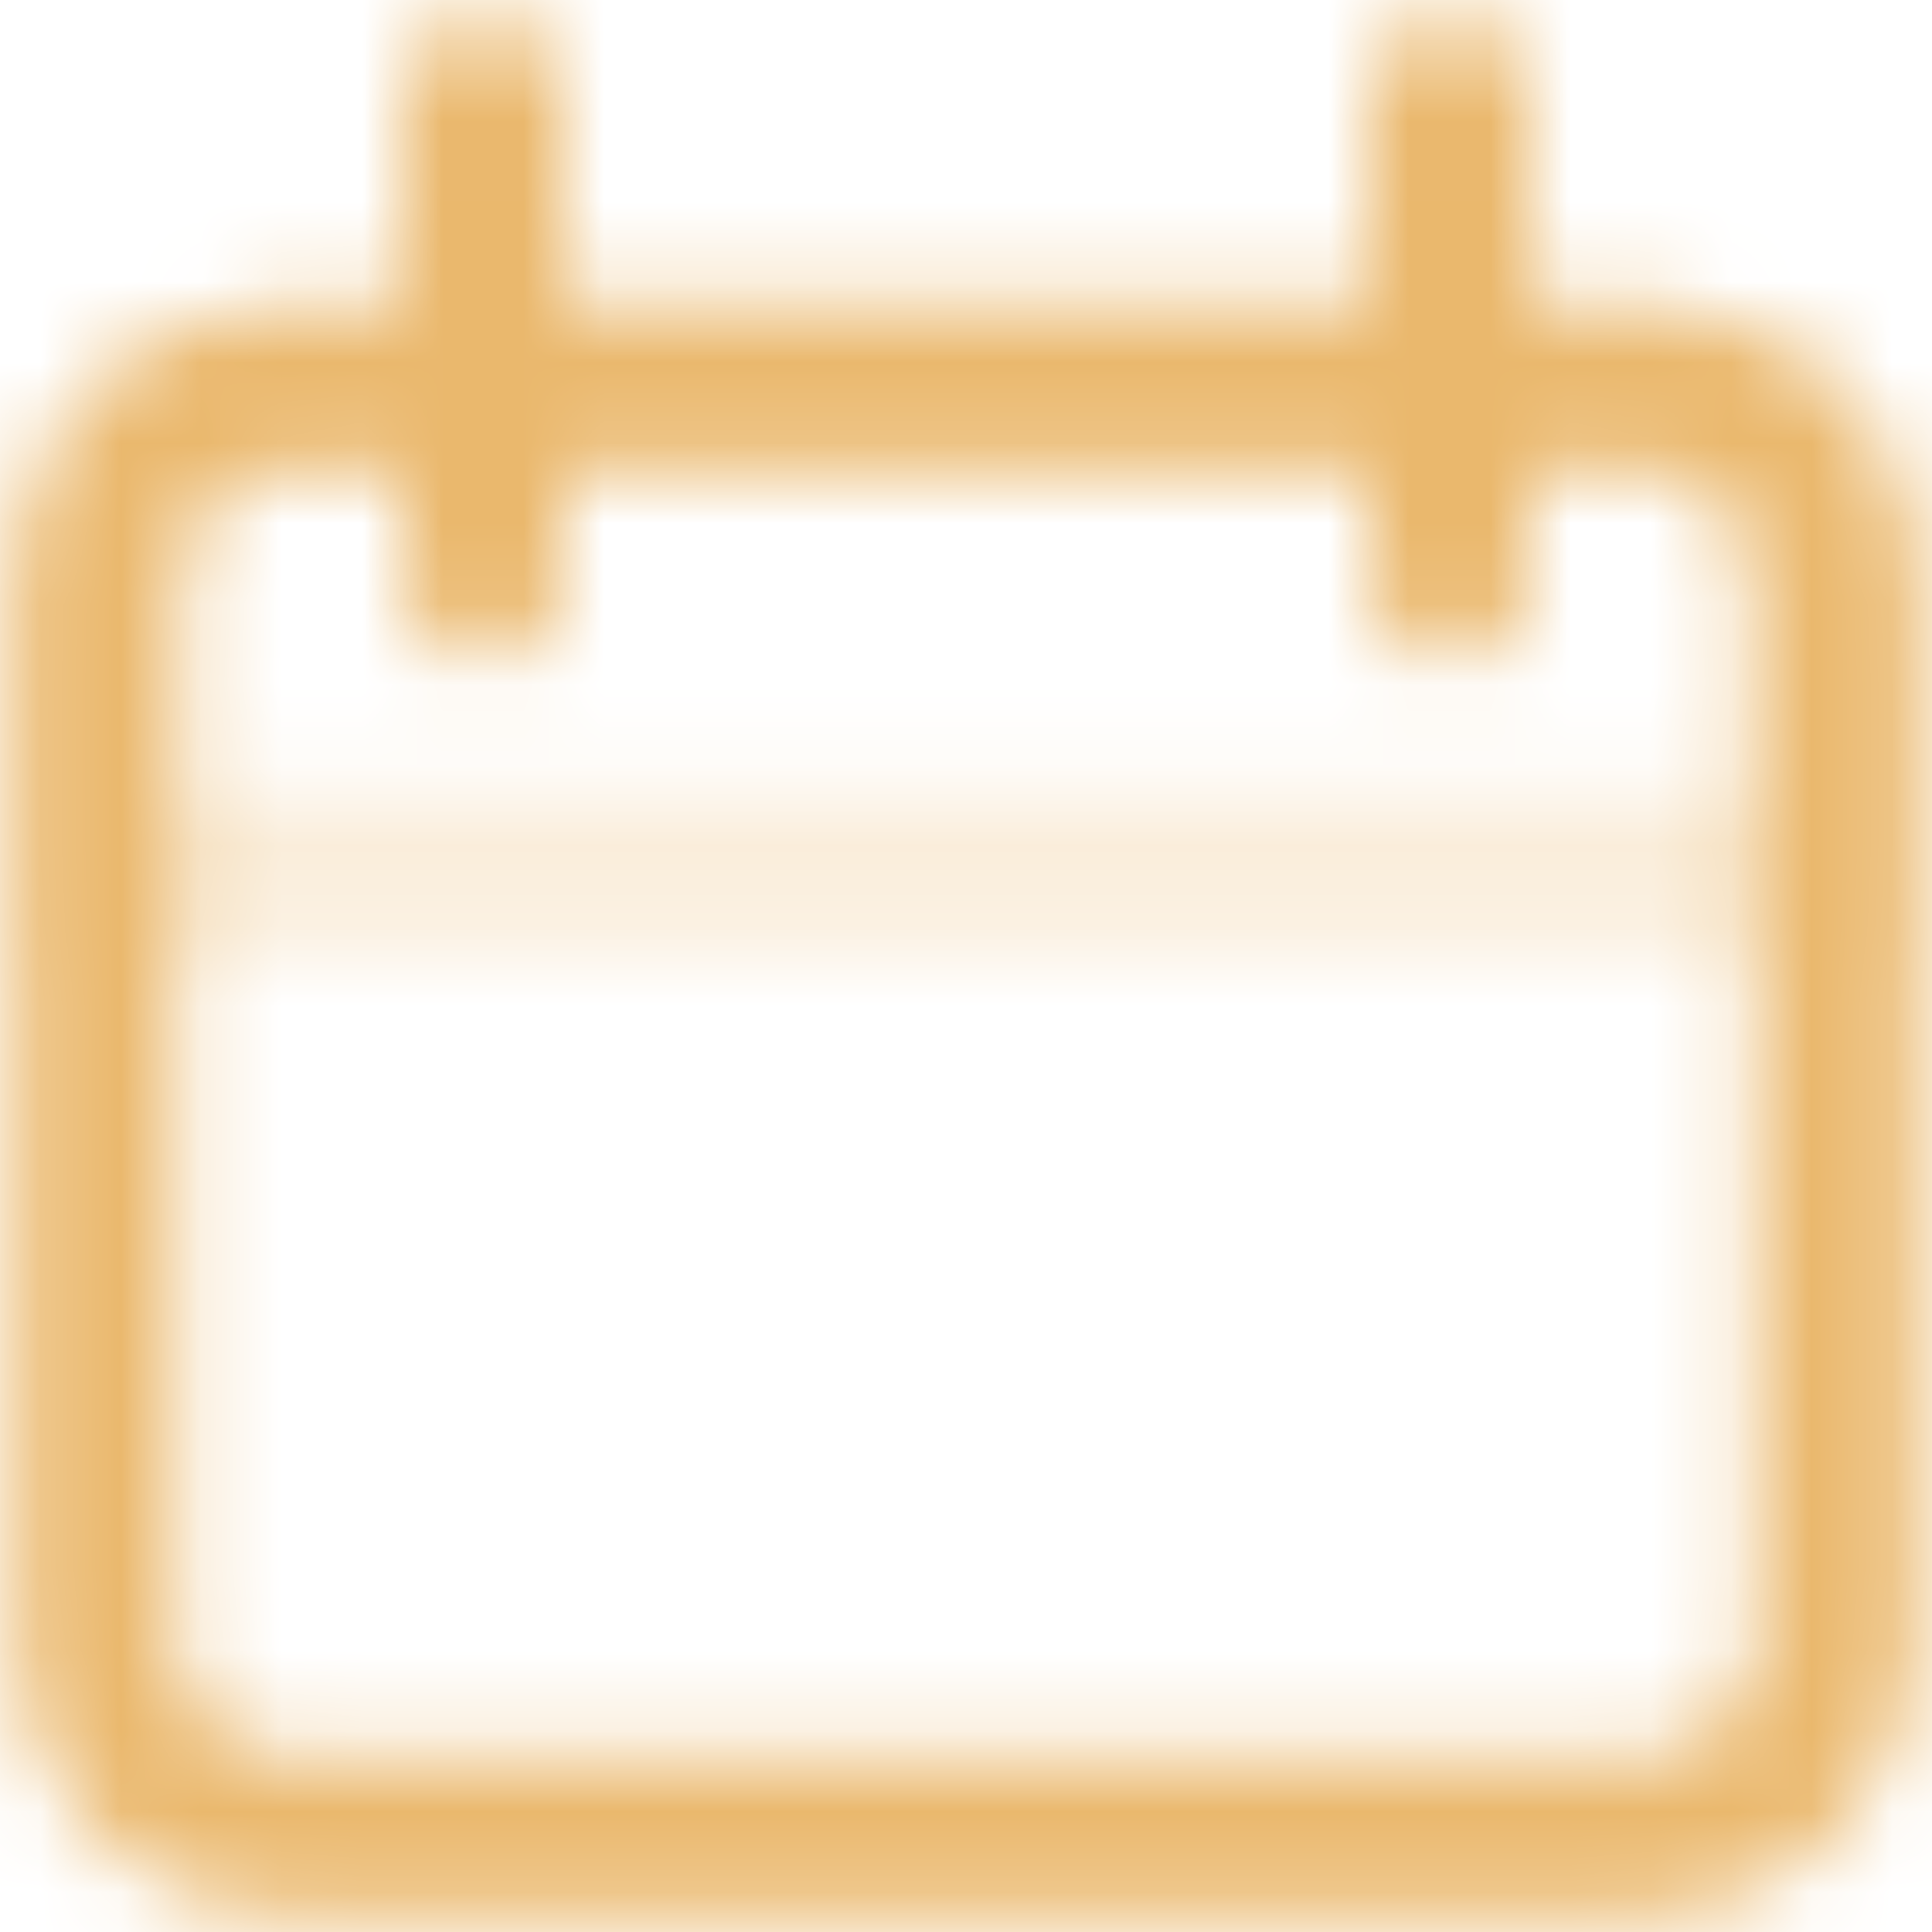 <svg width="24" height="24" viewBox="0 0 24 24" fill="none" xmlns="http://www.w3.org/2000/svg">
<mask id="mask0_2034_66" style="mask-type:luminance" maskUnits="userSpaceOnUse" x="0" y="0" width="24" height="24">
<path d="M1.199 9.6C1.199 7.337 1.199 6.206 1.902 5.503C2.606 4.8 3.736 4.8 5.999 4.8H17.999C20.262 4.8 21.393 4.8 22.096 5.503C22.799 6.206 22.799 7.337 22.799 9.6V10.8H1.199V9.6Z" stroke="#C0C0C0" stroke-opacity="0.25" stroke-width="2"/>
<path d="M20.399 4.8H3.599C2.274 4.8 1.199 5.874 1.199 7.2V20.4C1.199 21.725 2.274 22.8 3.599 22.8H20.399C21.725 22.8 22.799 21.725 22.799 20.4V7.2C22.799 5.874 21.725 4.8 20.399 4.8Z" stroke="white" stroke-width="2"/>
<path d="M6 1.2V7.2M18 1.2V7.2" stroke="white" stroke-width="2" stroke-linecap="round"/>
</mask>
<g mask="url(#mask0_2034_66)">
<path d="M-2.4 -2.4H26.4V26.4H-2.4V-2.4Z" fill="#EAB86D"/>
</g>
</svg>

